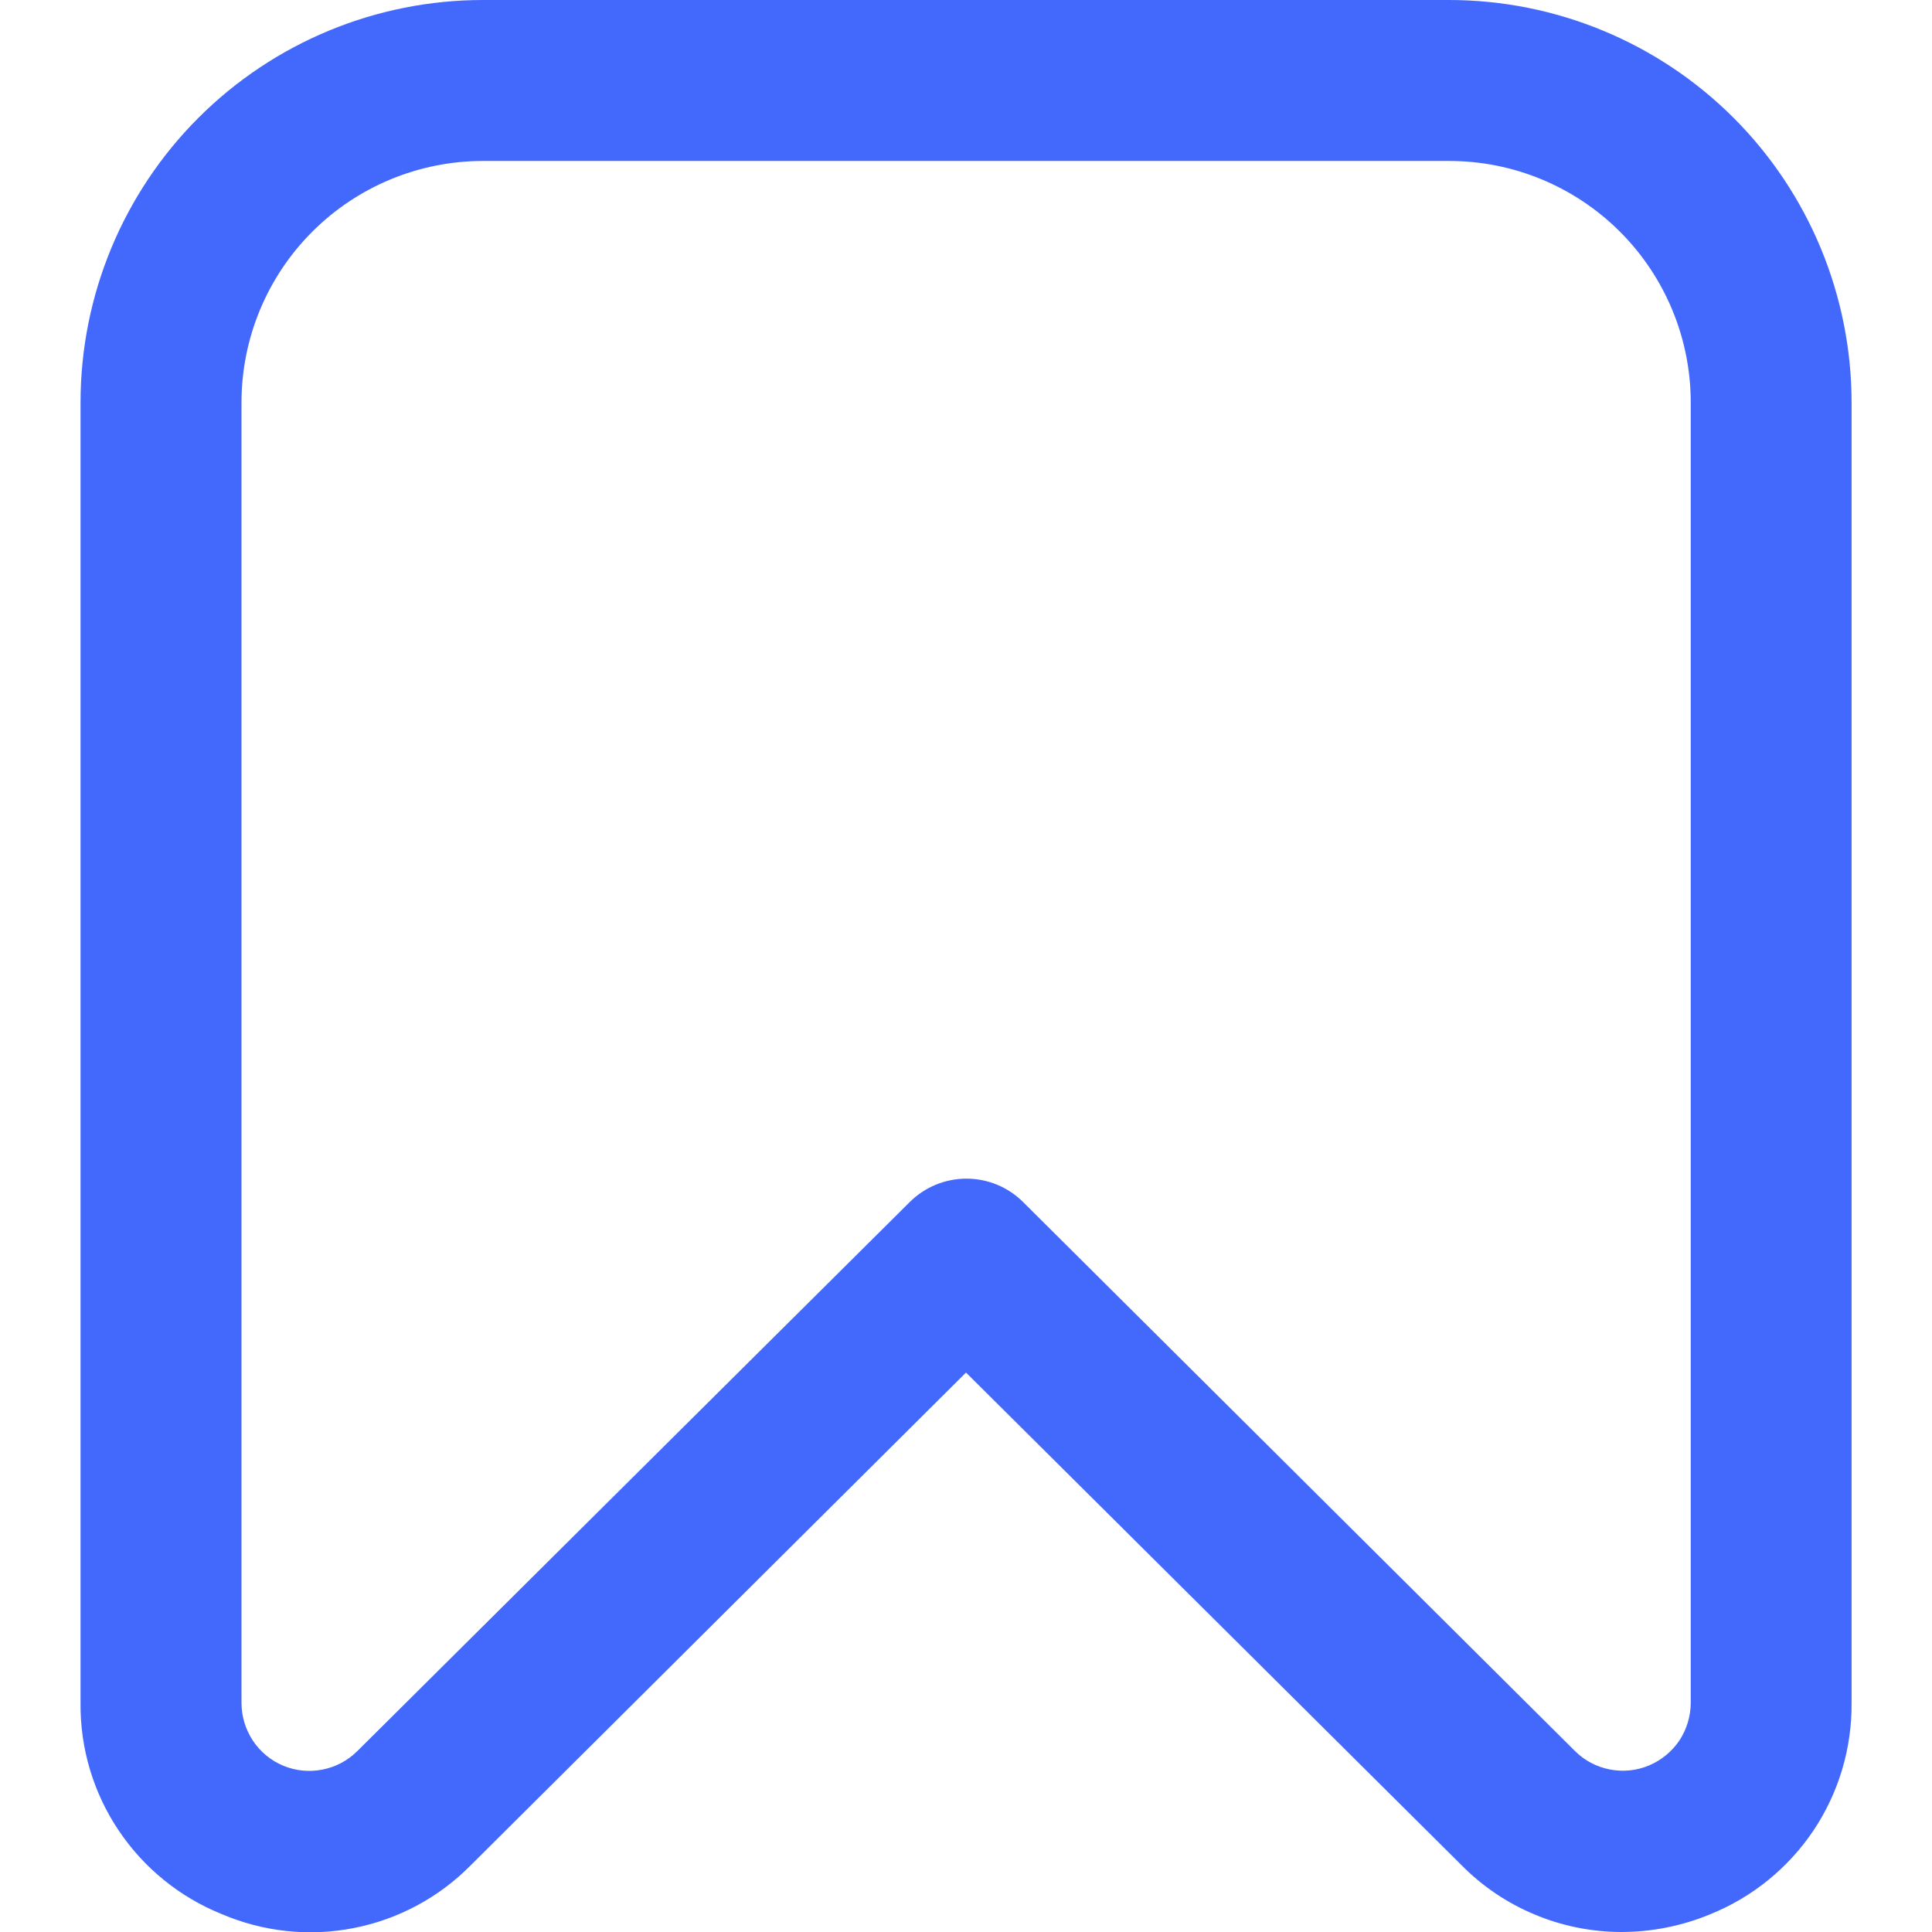 <svg width="16" height="16" viewBox="0 0 16 16" fill="none" xmlns="http://www.w3.org/2000/svg">
    <g clip-path="url(#clip0_172_230)">
        <path d="M13.425 16C13.178 15.999 12.934 15.95 12.707 15.854C12.479 15.759 12.273 15.619 12.1 15.443L8 11.367L3.9 15.446C3.637 15.713 3.299 15.895 2.931 15.967C2.563 16.04 2.182 15.999 1.837 15.852C1.489 15.712 1.191 15.47 0.982 15.158C0.773 14.846 0.663 14.478 0.667 14.103V3.333C0.667 2.449 1.018 1.601 1.643 0.976C2.268 0.351 3.116 0 4 0L12 0C12.438 0 12.871 0.086 13.276 0.254C13.68 0.421 14.048 0.667 14.357 0.976C14.667 1.286 14.912 1.653 15.08 2.058C15.247 2.462 15.334 2.896 15.334 3.333V14.103C15.337 14.478 15.228 14.845 15.02 15.157C14.811 15.469 14.514 15.711 14.166 15.852C13.931 15.95 13.679 16 13.425 16ZM4 1.333C3.47 1.333 2.961 1.544 2.586 1.919C2.211 2.294 2 2.803 2 3.333V14.103C2 14.214 2.033 14.322 2.094 14.415C2.156 14.508 2.243 14.58 2.346 14.623C2.448 14.665 2.561 14.677 2.67 14.655C2.779 14.634 2.879 14.581 2.958 14.503L7.534 9.955C7.658 9.831 7.827 9.761 8.004 9.761C8.18 9.761 8.349 9.831 8.473 9.955L13.043 14.501C13.122 14.58 13.223 14.633 13.332 14.654C13.441 14.675 13.553 14.664 13.656 14.621C13.758 14.578 13.846 14.506 13.908 14.414C13.969 14.321 14.002 14.212 14.002 14.101V3.333C14.002 2.803 13.791 2.294 13.416 1.919C13.041 1.544 12.532 1.333 12.002 1.333H4Z" fill="#4369FC"/>
    </g>
    <defs>
        <clipPath id="clip0_172_230">
            <rect width="16" height="16" fill="white"/>
        </clipPath>
    </defs>
</svg>
